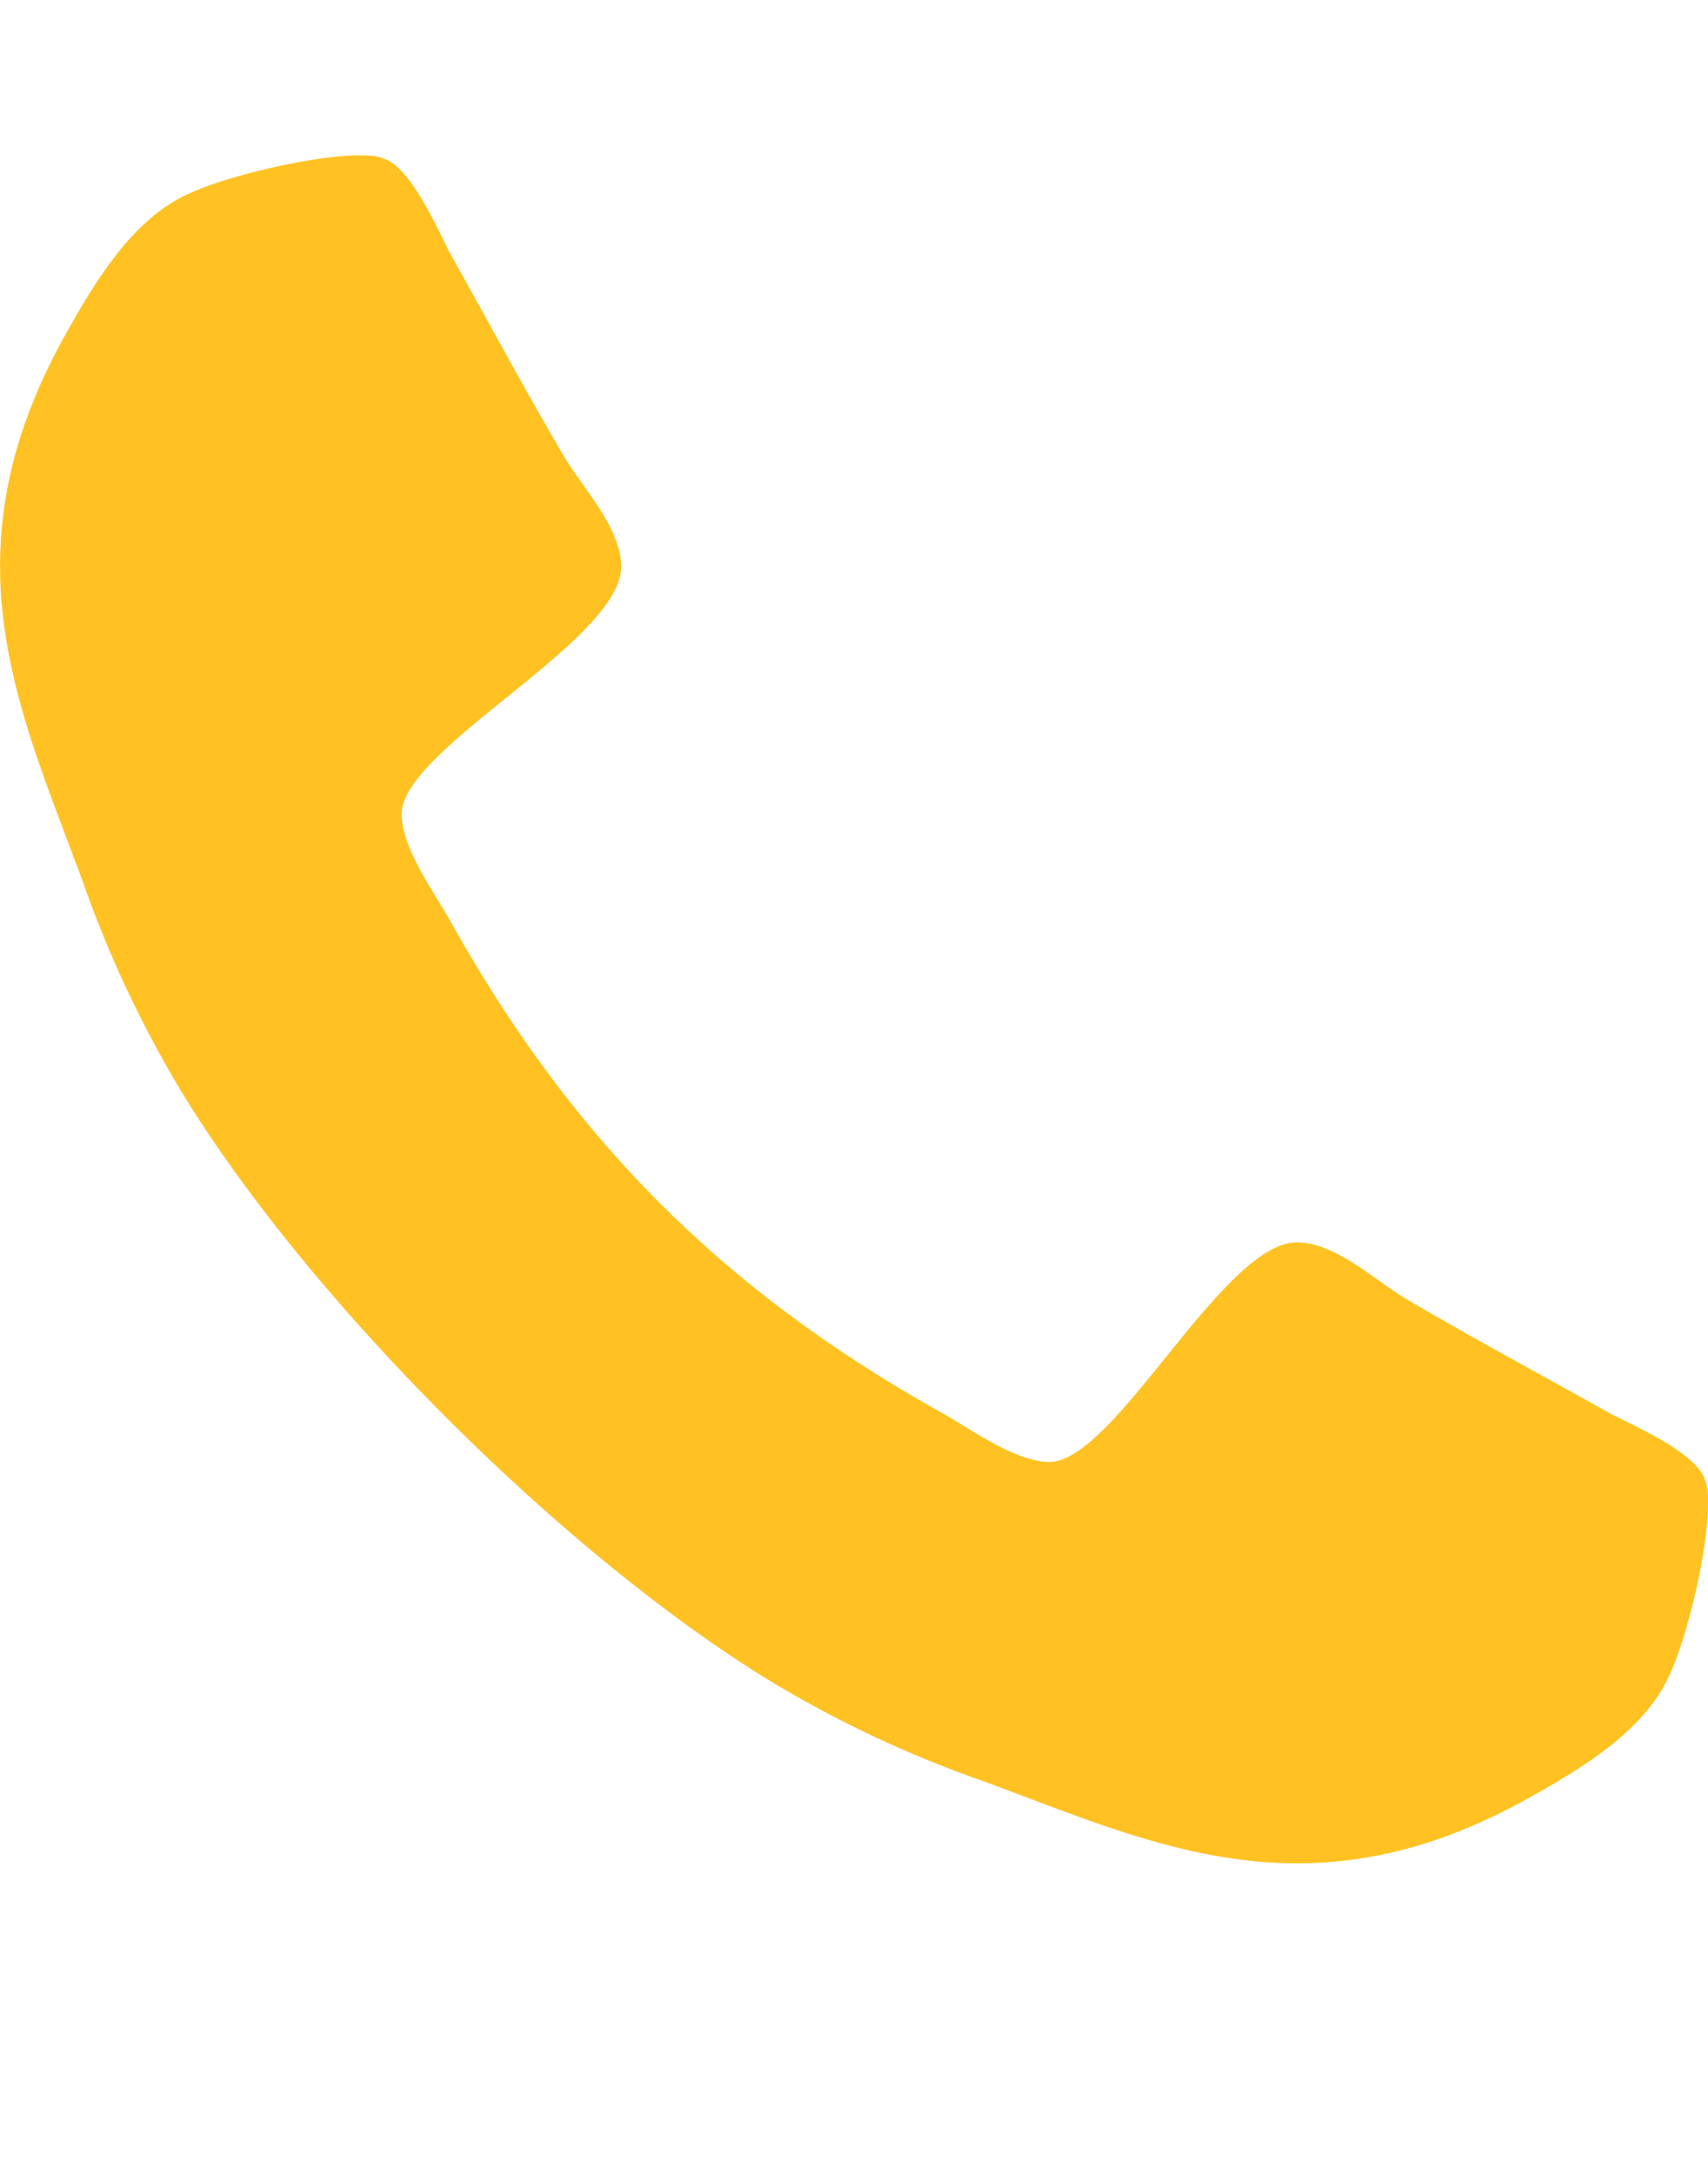 <svg xmlns="http://www.w3.org/2000/svg" width="22" height="28"><path fill="#ffc222" d="M22 19.375c0 .562-.25 1.656-.484 2.172-.328.766-1.203 1.266-1.906 1.656-.922.5-1.859.797-2.906.797-1.453 0-2.766-.594-4.094-1.078a14.627 14.627 0 01-2.734-1.297c-2.656-1.641-5.859-4.844-7.5-7.5a14.627 14.627 0 01-1.297-2.734C.595 10.063.001 8.75.001 7.297c0-1.047.297-1.984.797-2.906.391-.703.891-1.578 1.656-1.906.516-.234 1.609-.484 2.172-.484.109 0 .219 0 .328.047.328.109.672.875.828 1.188.5.891.984 1.797 1.5 2.672.25.406.719.906.719 1.391 0 .953-2.828 2.344-2.828 3.187 0 .422.391.969.609 1.344 1.578 2.844 3.547 4.813 6.391 6.391.375.219.922.609 1.344.609.844 0 2.234-2.828 3.187-2.828.484 0 .984.469 1.391.719.875.516 1.781 1 2.672 1.5.313.156 1.078.5 1.188.828.047.109.047.219.047.328z"/></svg>